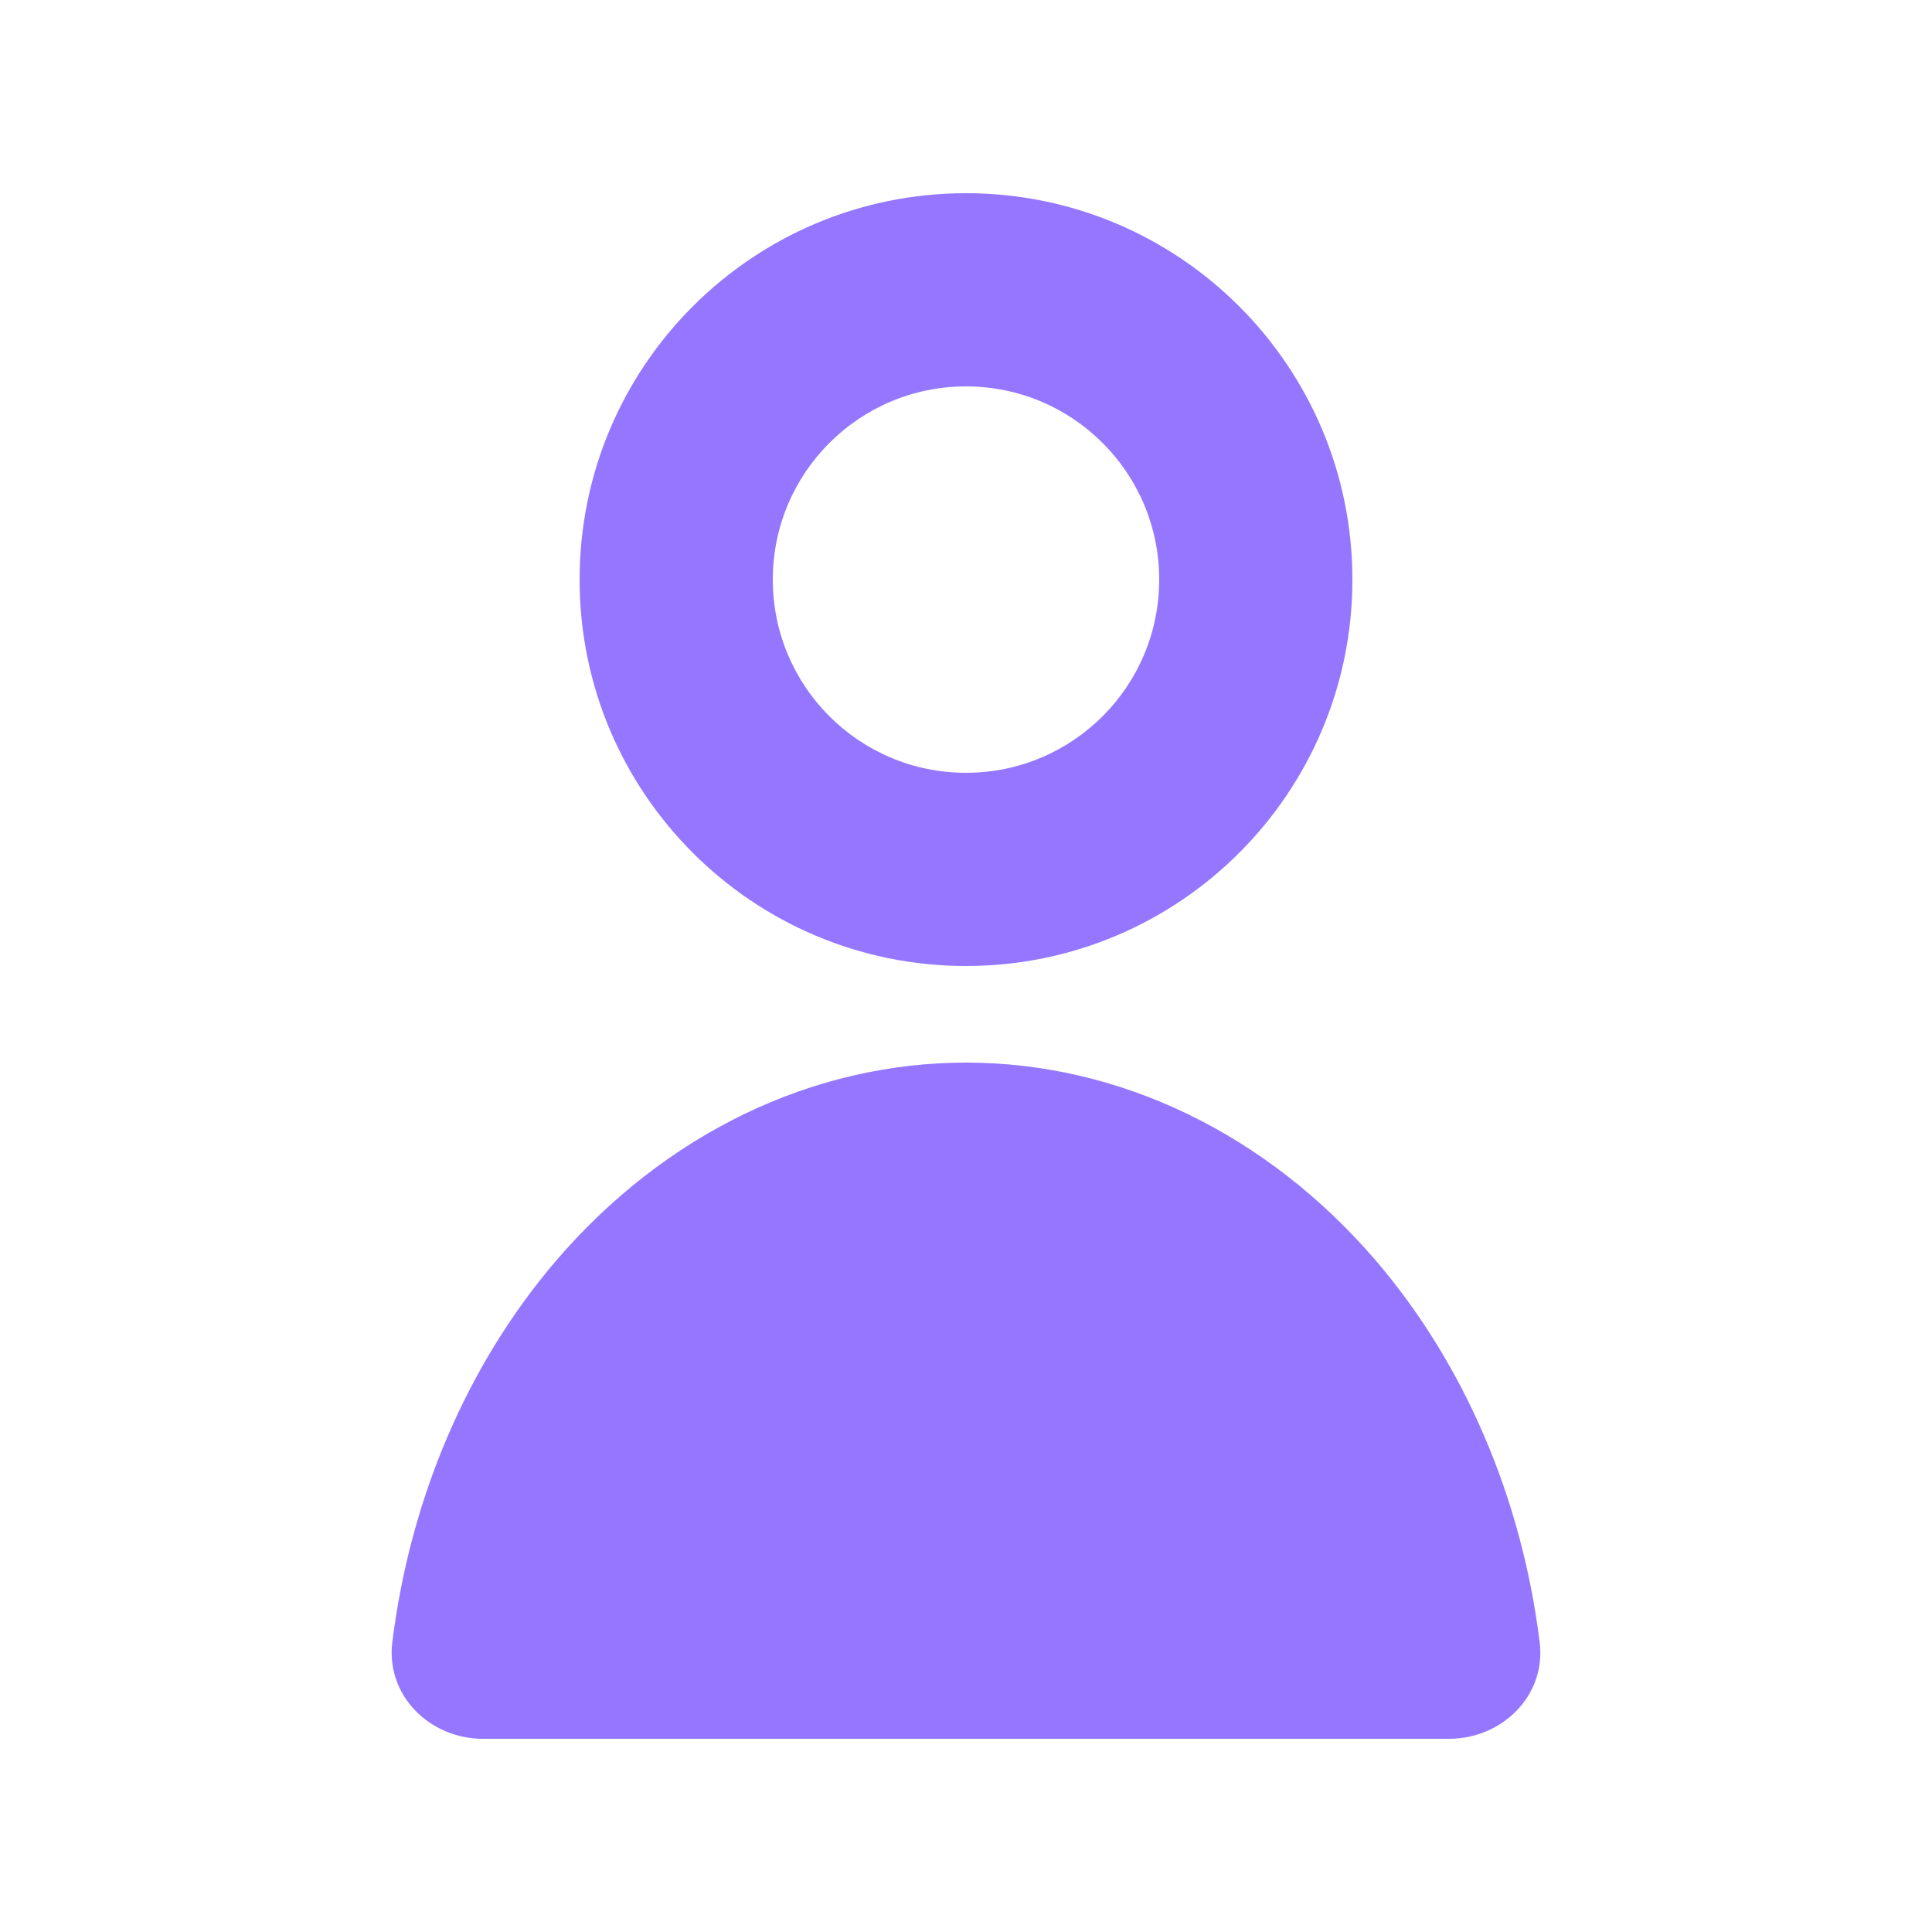 <svg width="20" height="20" viewBox="0 0 20 20" fill="none" xmlns="http://www.w3.org/2000/svg">
<path d="M15 18C15.552 18 16.006 17.551 15.939 17.003C15.755 15.515 15.164 14.126 14.243 13.05C13.117 11.738 11.591 11 10 11C8.409 11 6.883 11.738 5.757 13.05C4.836 14.126 4.245 15.515 4.061 17.002C3.994 17.551 4.448 18 5 18L10 18H15Z" fill="#9577FF"/>
<path fill-rule="evenodd" clip-rule="evenodd" d="M10 10C12.209 10 14 8.209 14 6C14 3.791 12.209 2 10 2C7.791 2 6 3.791 6 6C6 8.209 7.791 10 10 10ZM10 8C11.105 8 12 7.105 12 6C12 4.895 11.105 4 10 4C8.895 4 8 4.895 8 6C8 7.105 8.895 8 10 8Z" fill="#9577FF"/>
</svg>
